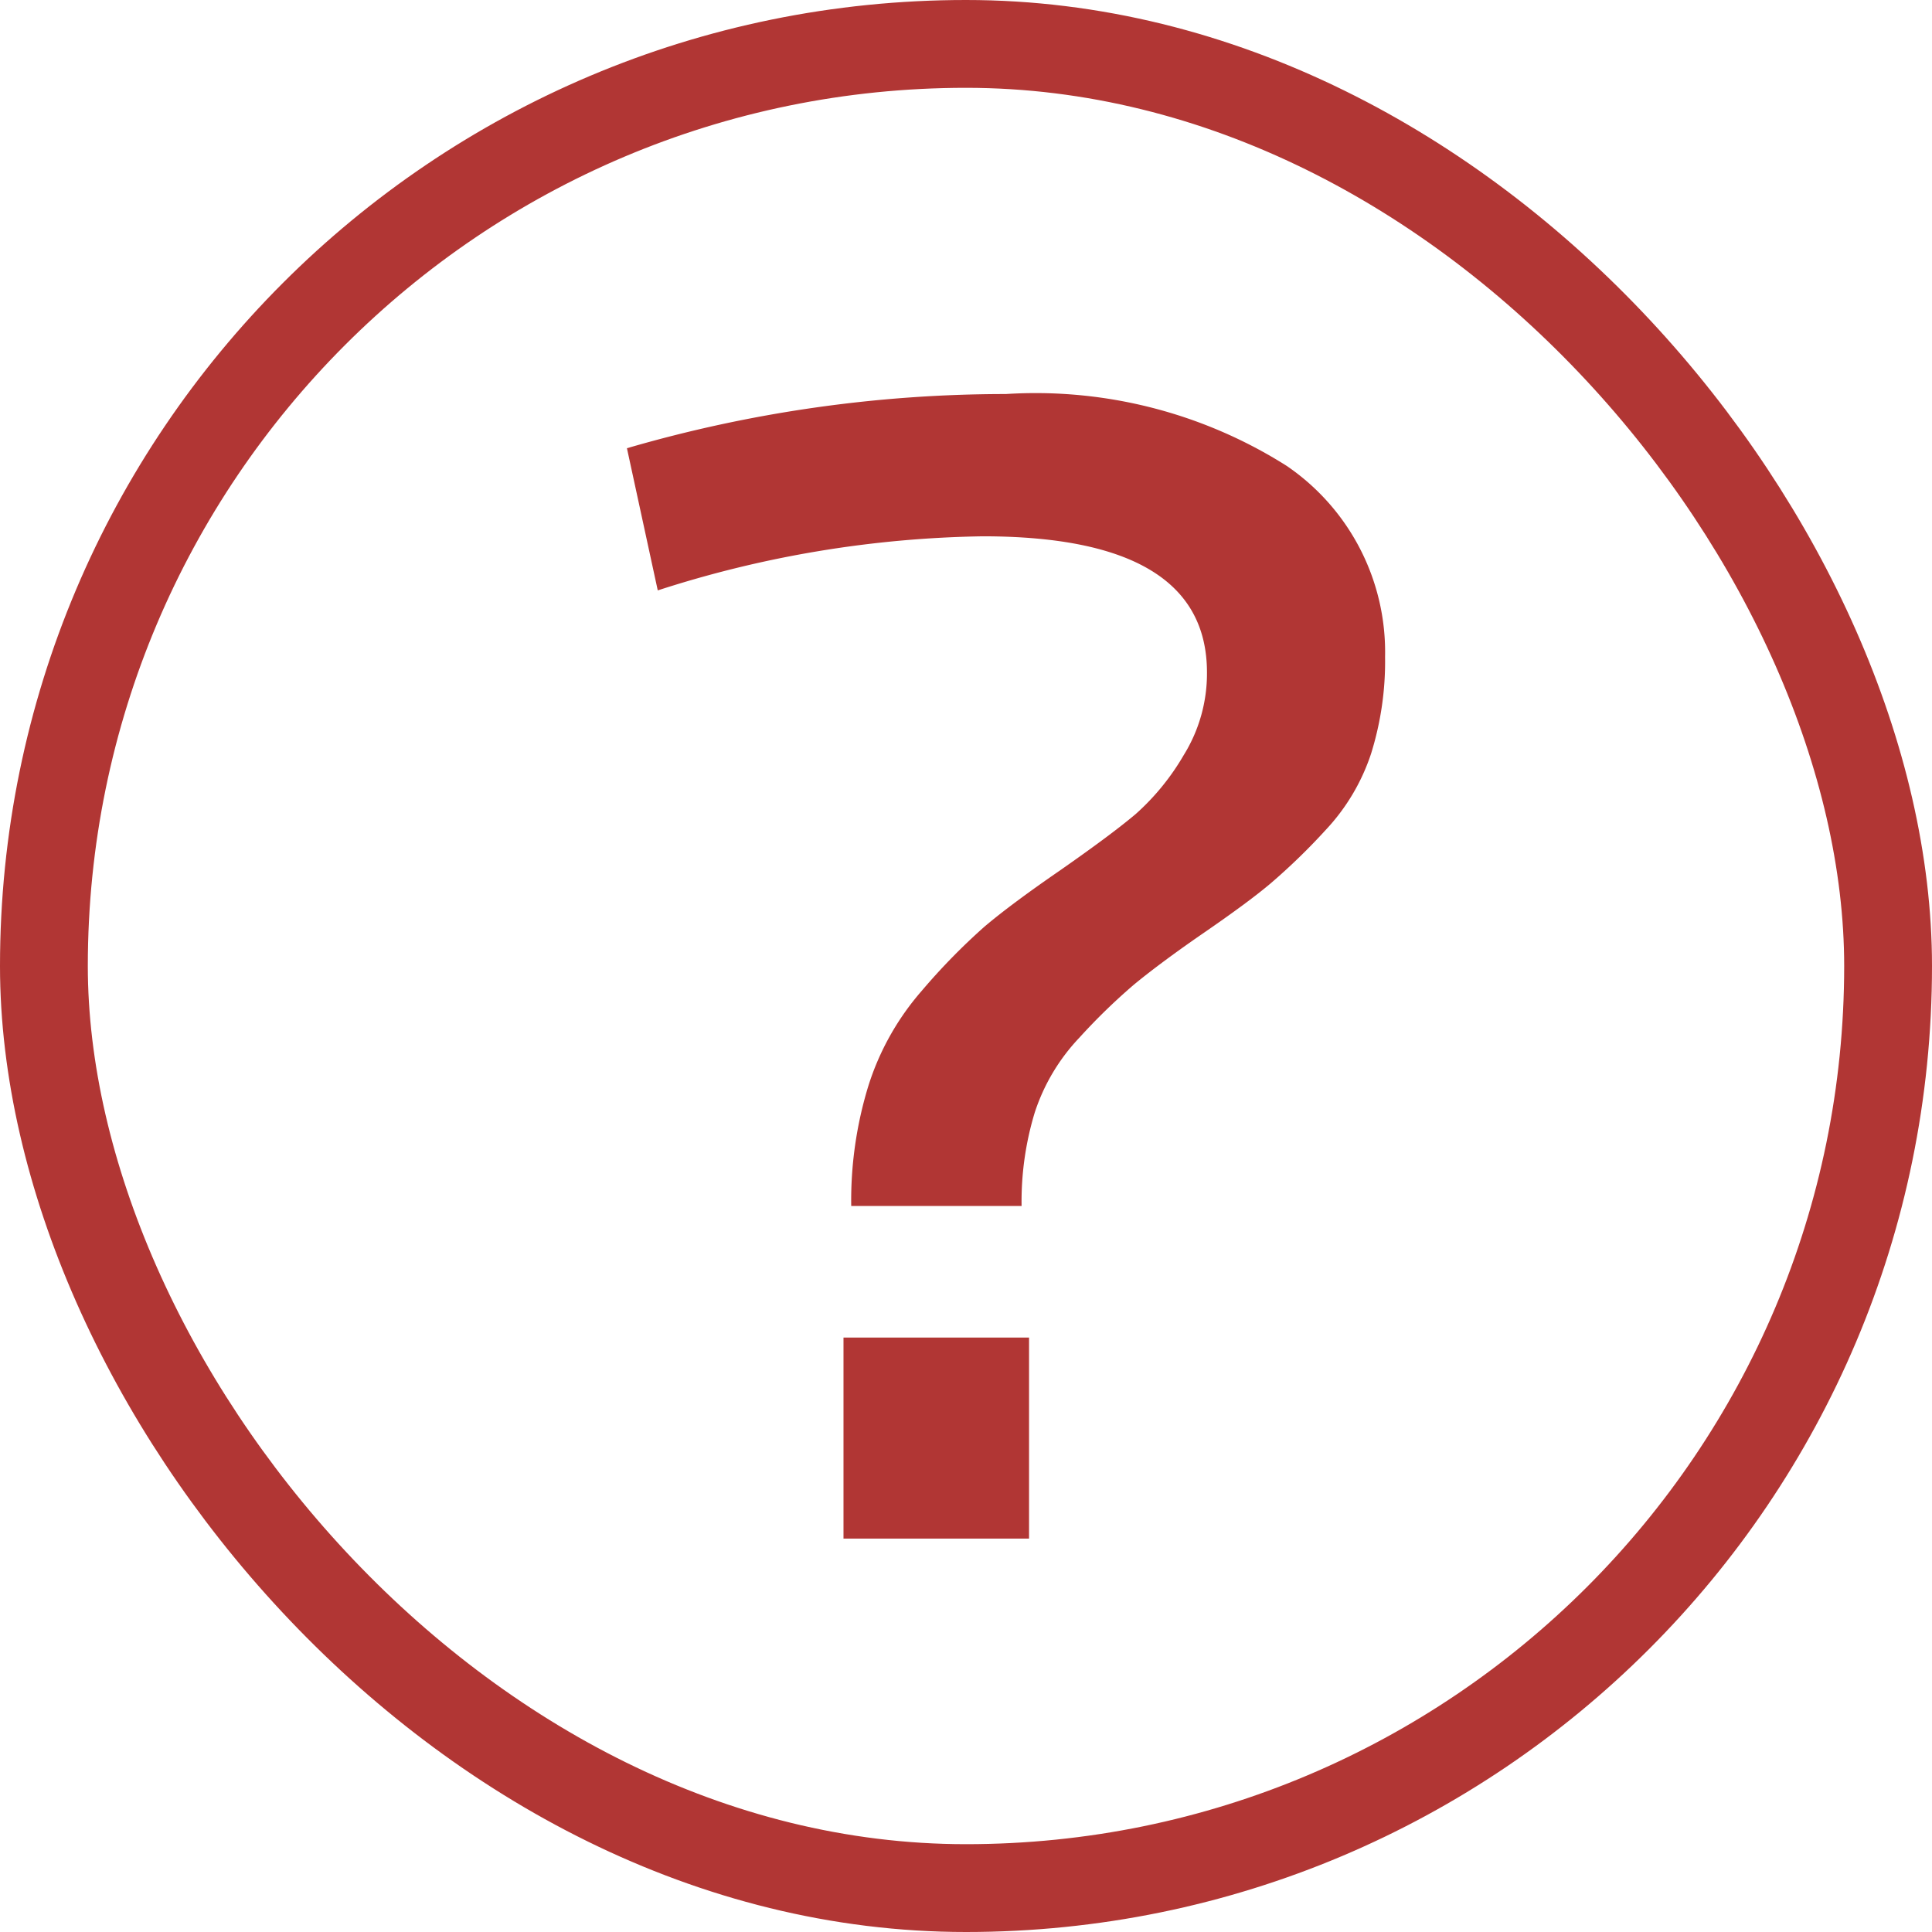 <svg xmlns="http://www.w3.org/2000/svg" width="22" height="22" viewBox="0 0 22 22">
  <g id="Group_4475" data-name="Group 4475" transform="translate(-310.482 -262.167)">
    <g id="Rectangle_2513" data-name="Rectangle 2513" transform="translate(310.482 262.167)" fill="none" stroke="#b13634" stroke-miterlimit="10" stroke-width="1">
      <rect width="22" height="22" rx="11" stroke="none"/>
      <rect x="0.5" y="0.5" width="21" height="21" rx="10.5" fill="none"/>
    </g>
    <g id="Group_3861" data-name="Group 3861">
      <path id="Path_5064" data-name="Path 5064" d="M320.175,275.9a4.45,4.45,0,0,1,.194-1.364,3.028,3.028,0,0,1,.607-1.084,7.215,7.215,0,0,1,.714-.731q.3-.255.862-.642c.388-.271.675-.484.863-.643a2.742,2.742,0,0,0,.546-.67,1.764,1.764,0,0,0,.265-.941q0-1.551-2.554-1.551a12.587,12.587,0,0,0-3.7.616l-.351-1.619a15.407,15.407,0,0,1,4.314-.617,5.344,5.344,0,0,1,3.2.819,2.566,2.566,0,0,1,1.119,2.175,3.516,3.516,0,0,1-.159,1.1,2.341,2.341,0,0,1-.519.872,7.139,7.139,0,0,1-.626.607c-.175.148-.434.338-.774.572s-.614.441-.784.582a6.914,6.914,0,0,0-.617.6,2.252,2.252,0,0,0-.51.854,3.481,3.481,0,0,0-.15,1.065Zm-.088,3.787v-2.289H322.2v2.289Z" fill="#b13634"/>
    </g>
  </g>
</svg>
